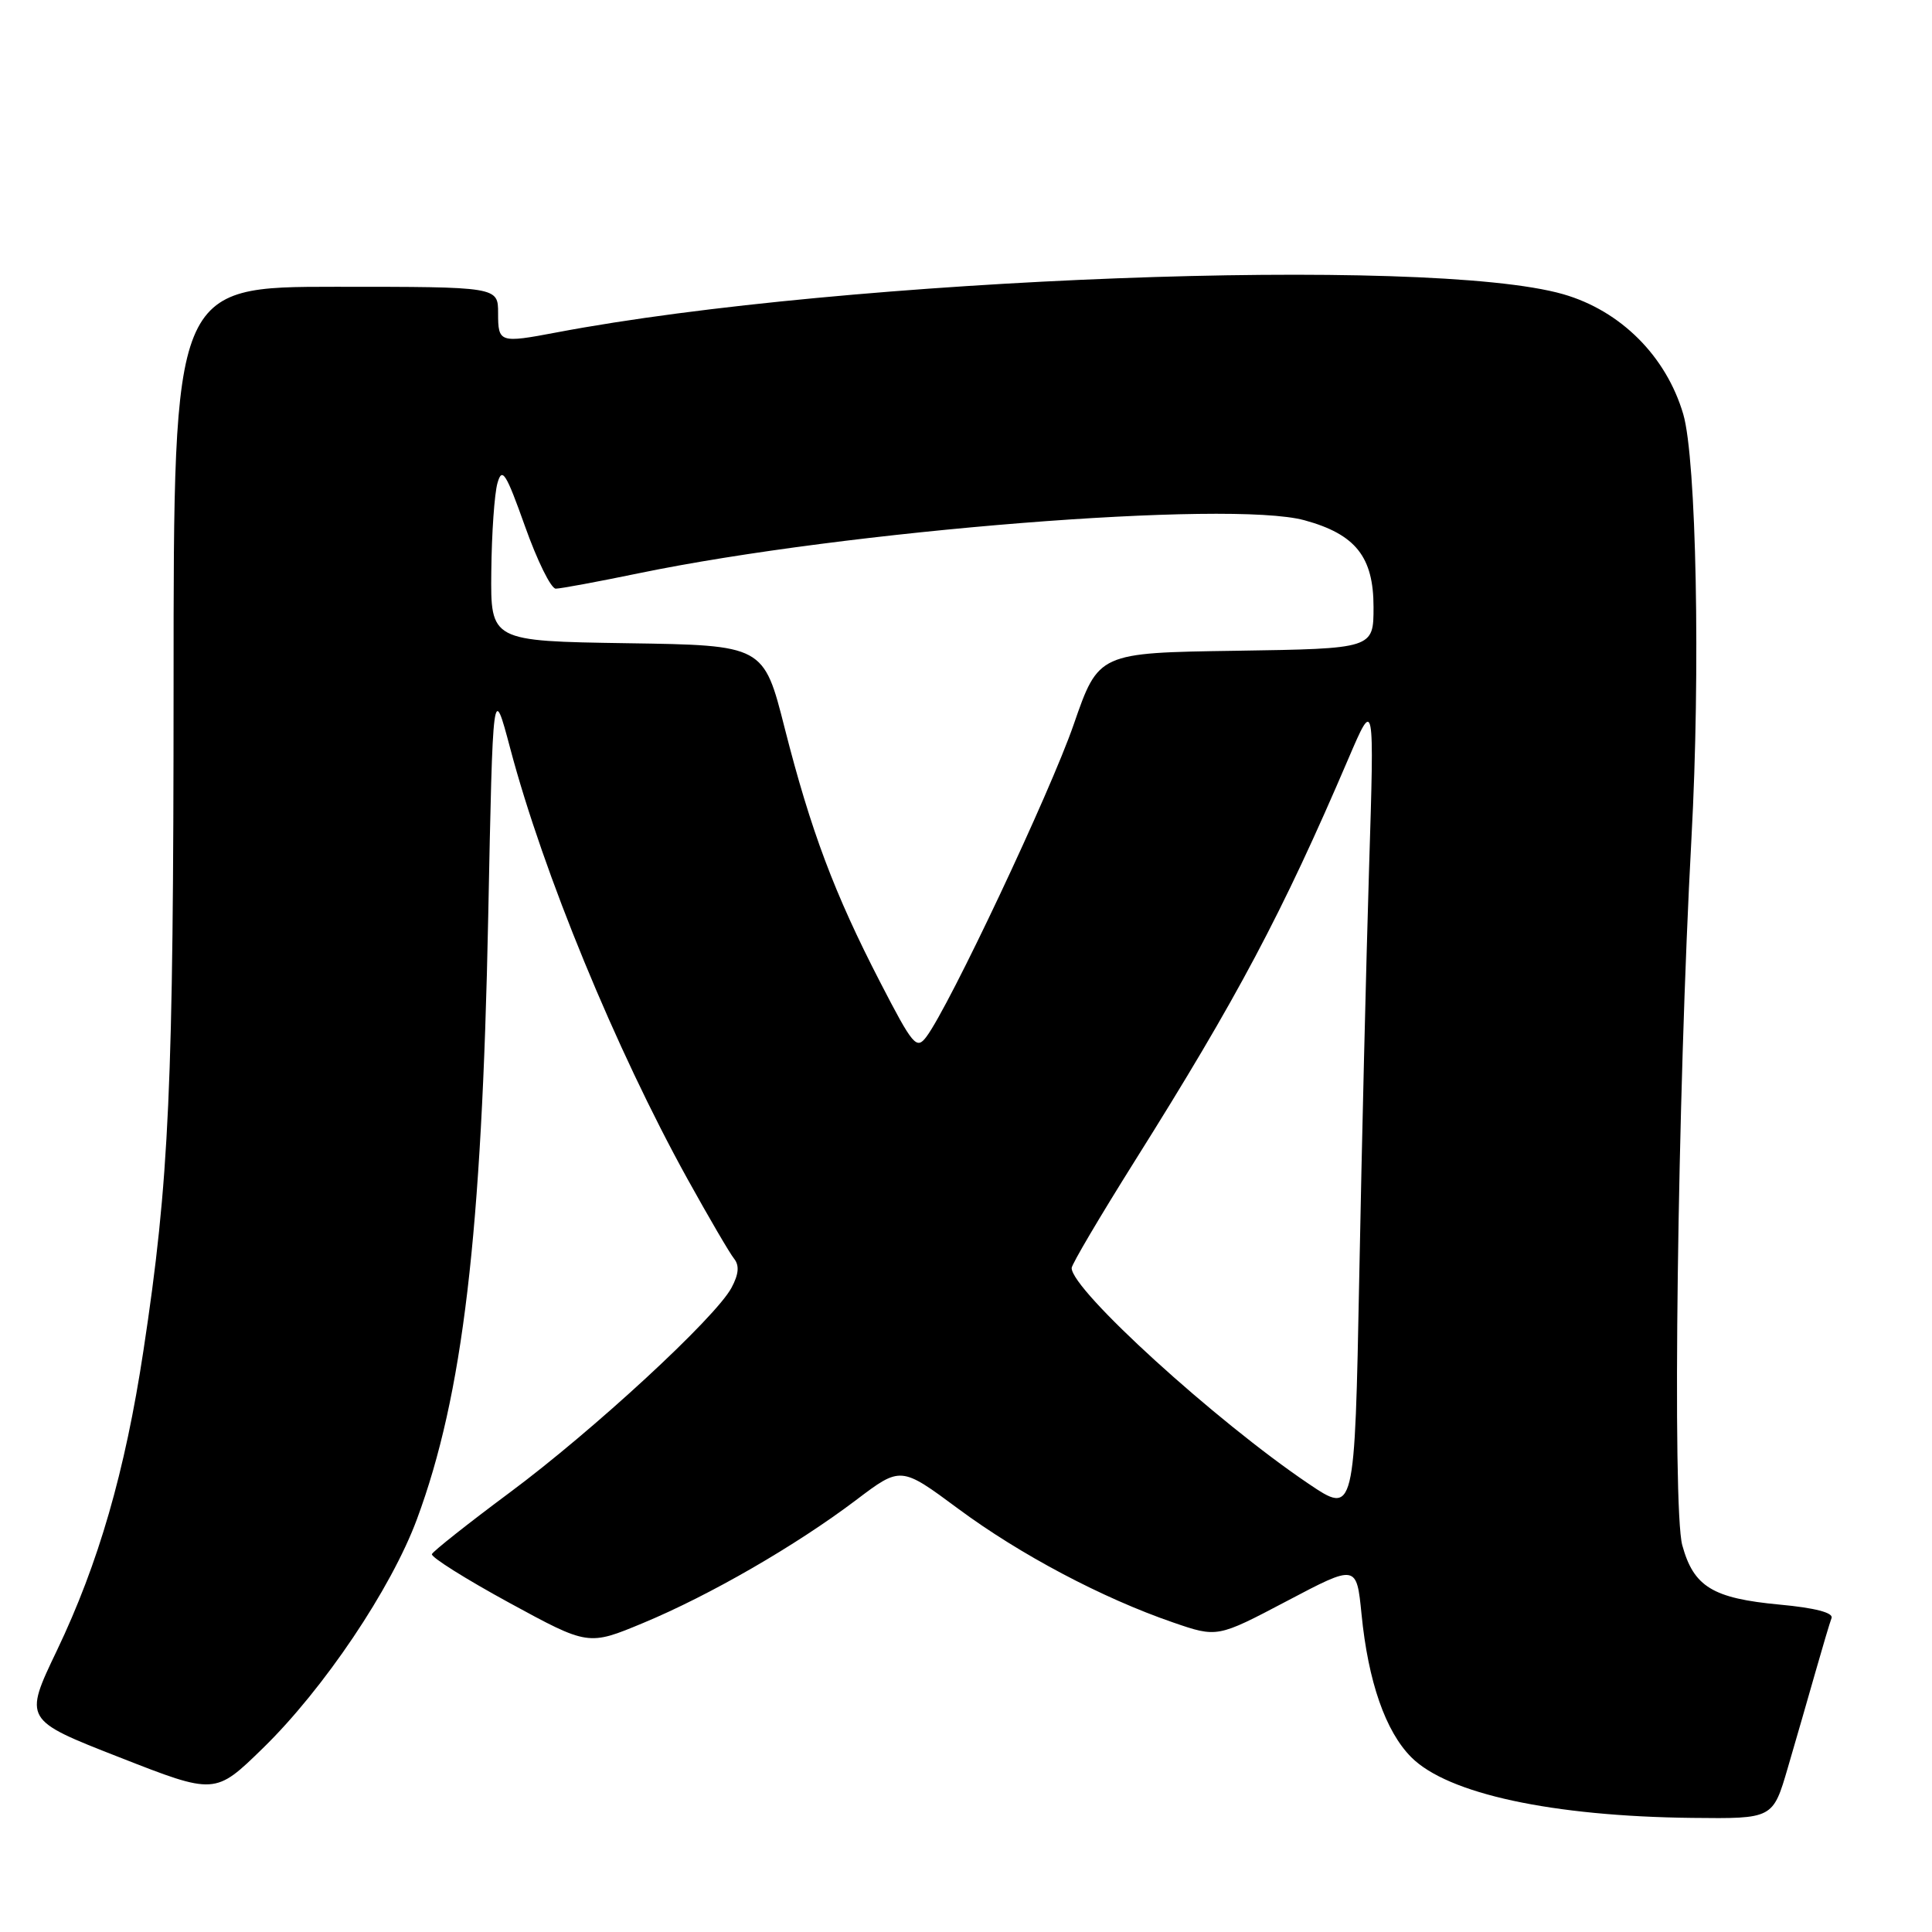 <?xml version="1.0" encoding="UTF-8" standalone="no"?>
<!DOCTYPE svg PUBLIC "-//W3C//DTD SVG 1.1//EN" "http://www.w3.org/Graphics/SVG/1.1/DTD/svg11.dtd" >
<svg xmlns="http://www.w3.org/2000/svg" xmlns:xlink="http://www.w3.org/1999/xlink" version="1.1" viewBox="0 0 256 256">
 <g >
 <path fill="currentColor"
d=" M 236.89 234.25 C 237.98 230.54 239.63 224.80 240.57 221.50 C 241.51 218.20 242.46 215.00 242.69 214.40 C 242.95 213.69 240.48 213.05 235.83 212.62 C 226.94 211.79 224.42 210.26 222.91 204.75 C 221.56 199.85 222.27 145.16 224.13 111.00 C 225.33 89.05 224.78 60.80 223.04 54.88 C 220.78 47.20 214.75 41.17 207.12 38.98 C 189.27 33.86 111.98 36.80 73.74 44.05 C 66.20 45.48 66.00 45.41 66.00 41.50 C 66.00 38.00 66.00 38.00 44.50 38.00 C 23.00 38.00 23.00 38.00 23.00 90.75 C 22.99 144.06 22.44 156.35 19.00 179.00 C 16.57 195.02 13.06 207.15 7.54 218.70 C 3.14 227.89 3.14 227.89 15.82 232.85 C 28.50 237.82 28.50 237.82 34.82 231.66 C 42.90 223.79 51.84 210.50 55.25 201.29 C 61.33 184.89 63.85 163.64 64.69 121.51 C 65.31 90.52 65.31 90.52 67.61 99.18 C 72.00 115.74 81.59 139.02 91.09 156.21 C 93.92 161.32 96.70 166.08 97.27 166.78 C 97.99 167.69 97.89 168.83 96.93 170.63 C 94.81 174.60 78.59 189.57 67.50 197.80 C 62.00 201.89 57.38 205.55 57.23 205.93 C 57.08 206.32 61.68 209.21 67.45 212.36 C 77.95 218.08 77.95 218.08 85.23 215.05 C 94.07 211.37 105.45 204.80 113.44 198.76 C 119.36 194.28 119.36 194.28 126.96 199.91 C 135.15 205.98 146.04 211.75 155.43 214.98 C 161.30 217.00 161.30 217.00 170.53 212.14 C 179.75 207.28 179.75 207.28 180.41 213.89 C 181.29 222.83 183.59 229.43 187.01 232.85 C 191.84 237.69 205.65 240.67 224.21 240.88 C 234.92 241.00 234.92 241.00 236.89 234.25 Z  M 173.40 196.61 C 161.08 188.30 142.00 170.93 142.00 168.02 C 142.00 167.54 145.77 161.16 150.37 153.83 C 163.96 132.20 169.89 121.04 178.68 100.50 C 182.11 92.50 182.11 92.50 181.41 115.00 C 181.03 127.38 180.44 151.72 180.11 169.11 C 179.50 200.72 179.50 200.72 173.40 196.61 Z  M 116.63 130.15 C 110.55 118.38 107.44 110.09 103.98 96.50 C 101.19 85.50 101.19 85.50 83.09 85.23 C 65.00 84.95 65.00 84.95 65.10 75.73 C 65.15 70.65 65.52 65.38 65.92 64.00 C 66.53 61.85 67.04 62.65 69.57 69.75 C 71.18 74.28 73.01 78.00 73.64 78.00 C 74.27 78.00 79.22 77.08 84.64 75.96 C 112.14 70.28 162.96 66.23 172.86 68.94 C 179.62 70.79 182.00 73.79 182.00 80.43 C 182.00 85.95 182.00 85.95 163.78 86.23 C 145.56 86.50 145.56 86.50 142.27 96.00 C 139.15 105.02 125.78 133.36 122.75 137.38 C 121.44 139.12 120.98 138.57 116.63 130.15 Z "/>
</g>
</svg>
